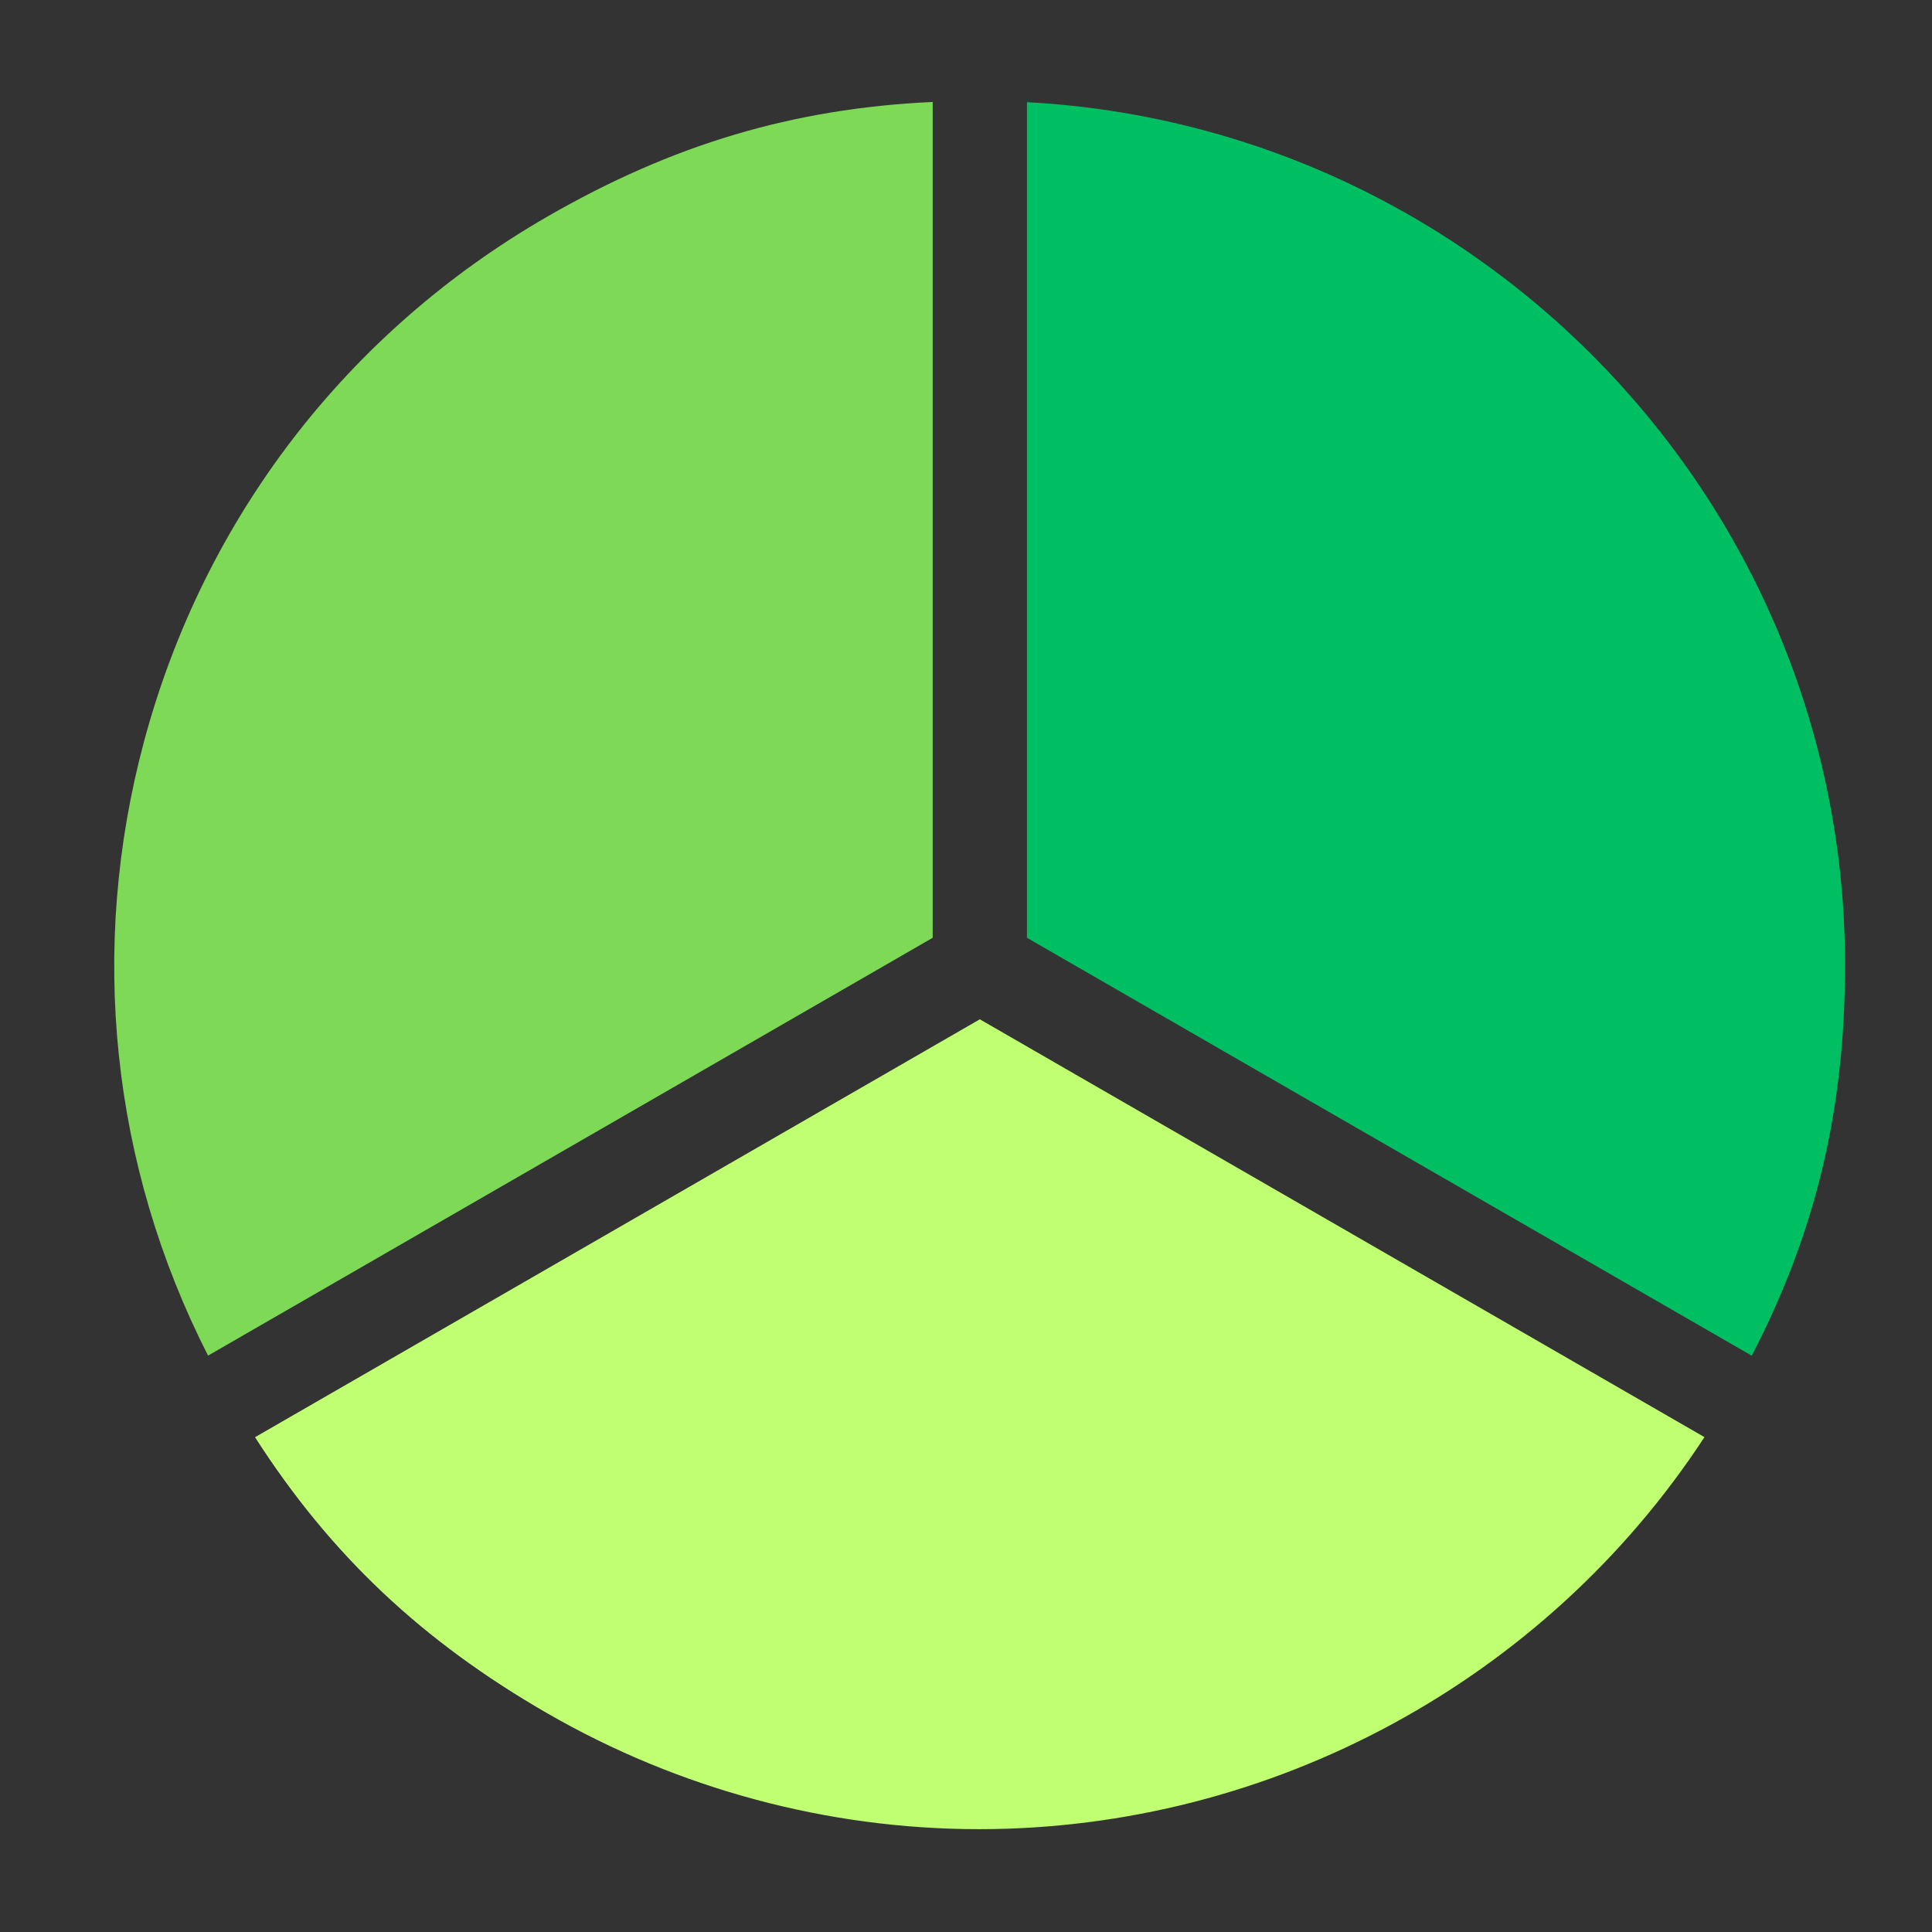 <svg xmlns="http://www.w3.org/2000/svg" xmlns:xlink="http://www.w3.org/1999/xlink" width="500" zoomAndPan="magnify"
    viewBox="0 0 375 375" height="500" preserveAspectRatio="xMidYMid meet" version="1.0">
    <rect x="0" y="0" width="375" height="375" fill="#333333" stroke="none"/>
    <defs>
        <clipPath id="f2e7b3feac">
            <path d="M 22 19.789 L 182 19.789 L 182 264 L 22 264 Z M 22 19.789 " clip-rule="nonzero" />
        </clipPath>
        <clipPath id="5dca52e33a">
            <path d="M 49 197 L 331 197 L 331 355.039 L 49 355.039 Z M 49 197 " clip-rule="nonzero" />
        </clipPath>
        <clipPath id="8d8937878b">
            <path d="M 199 19.789 L 358.27 19.789 L 358.27 264 L 199 264 Z M 199 19.789 "
                clip-rule="nonzero" />
        </clipPath>
    </defs>
    <g clip-path="url(#f2e7b3feac)">
        <path fill="#7ed957"
            d="M 181.035 182.023 L 181.035 19.789 C 153.895 21.047 130.484 28.062 106.215 42.055 C 67.363 64.453 39.578 100.621 27.965 143.891 C 17.148 184.207 21.582 226.199 40.383 263.125 L 167.684 189.727 L 181.035 182.023 "
            fill-opacity="1" fill-rule="nonzero" />
    </g>
    <g clip-path="url(#5dca52e33a)">
        <path fill="#c1ff72"
            d="M 49.5 278.961 C 64.16 301.812 81.941 318.555 106.215 332.543 C 131.746 347.258 160.723 355.039 190.02 355.039 C 246.848 355.039 299.984 326.105 330.832 278.945 L 190.184 197.848 L 49.5 278.961 "
            fill-opacity="1" fill-rule="nonzero" />
    </g>
    <g clip-path="url(#8d8937878b)">
        <path fill="#00bf63"
            d="M 199.328 19.832 L 199.328 182.023 L 340.016 263.141 C 352.496 239.043 358.121 215.285 358.121 187.301 C 358.121 97.883 287.695 24.59 199.328 19.832 "
            fill-opacity="1" fill-rule="nonzero" />
    </g>
</svg>